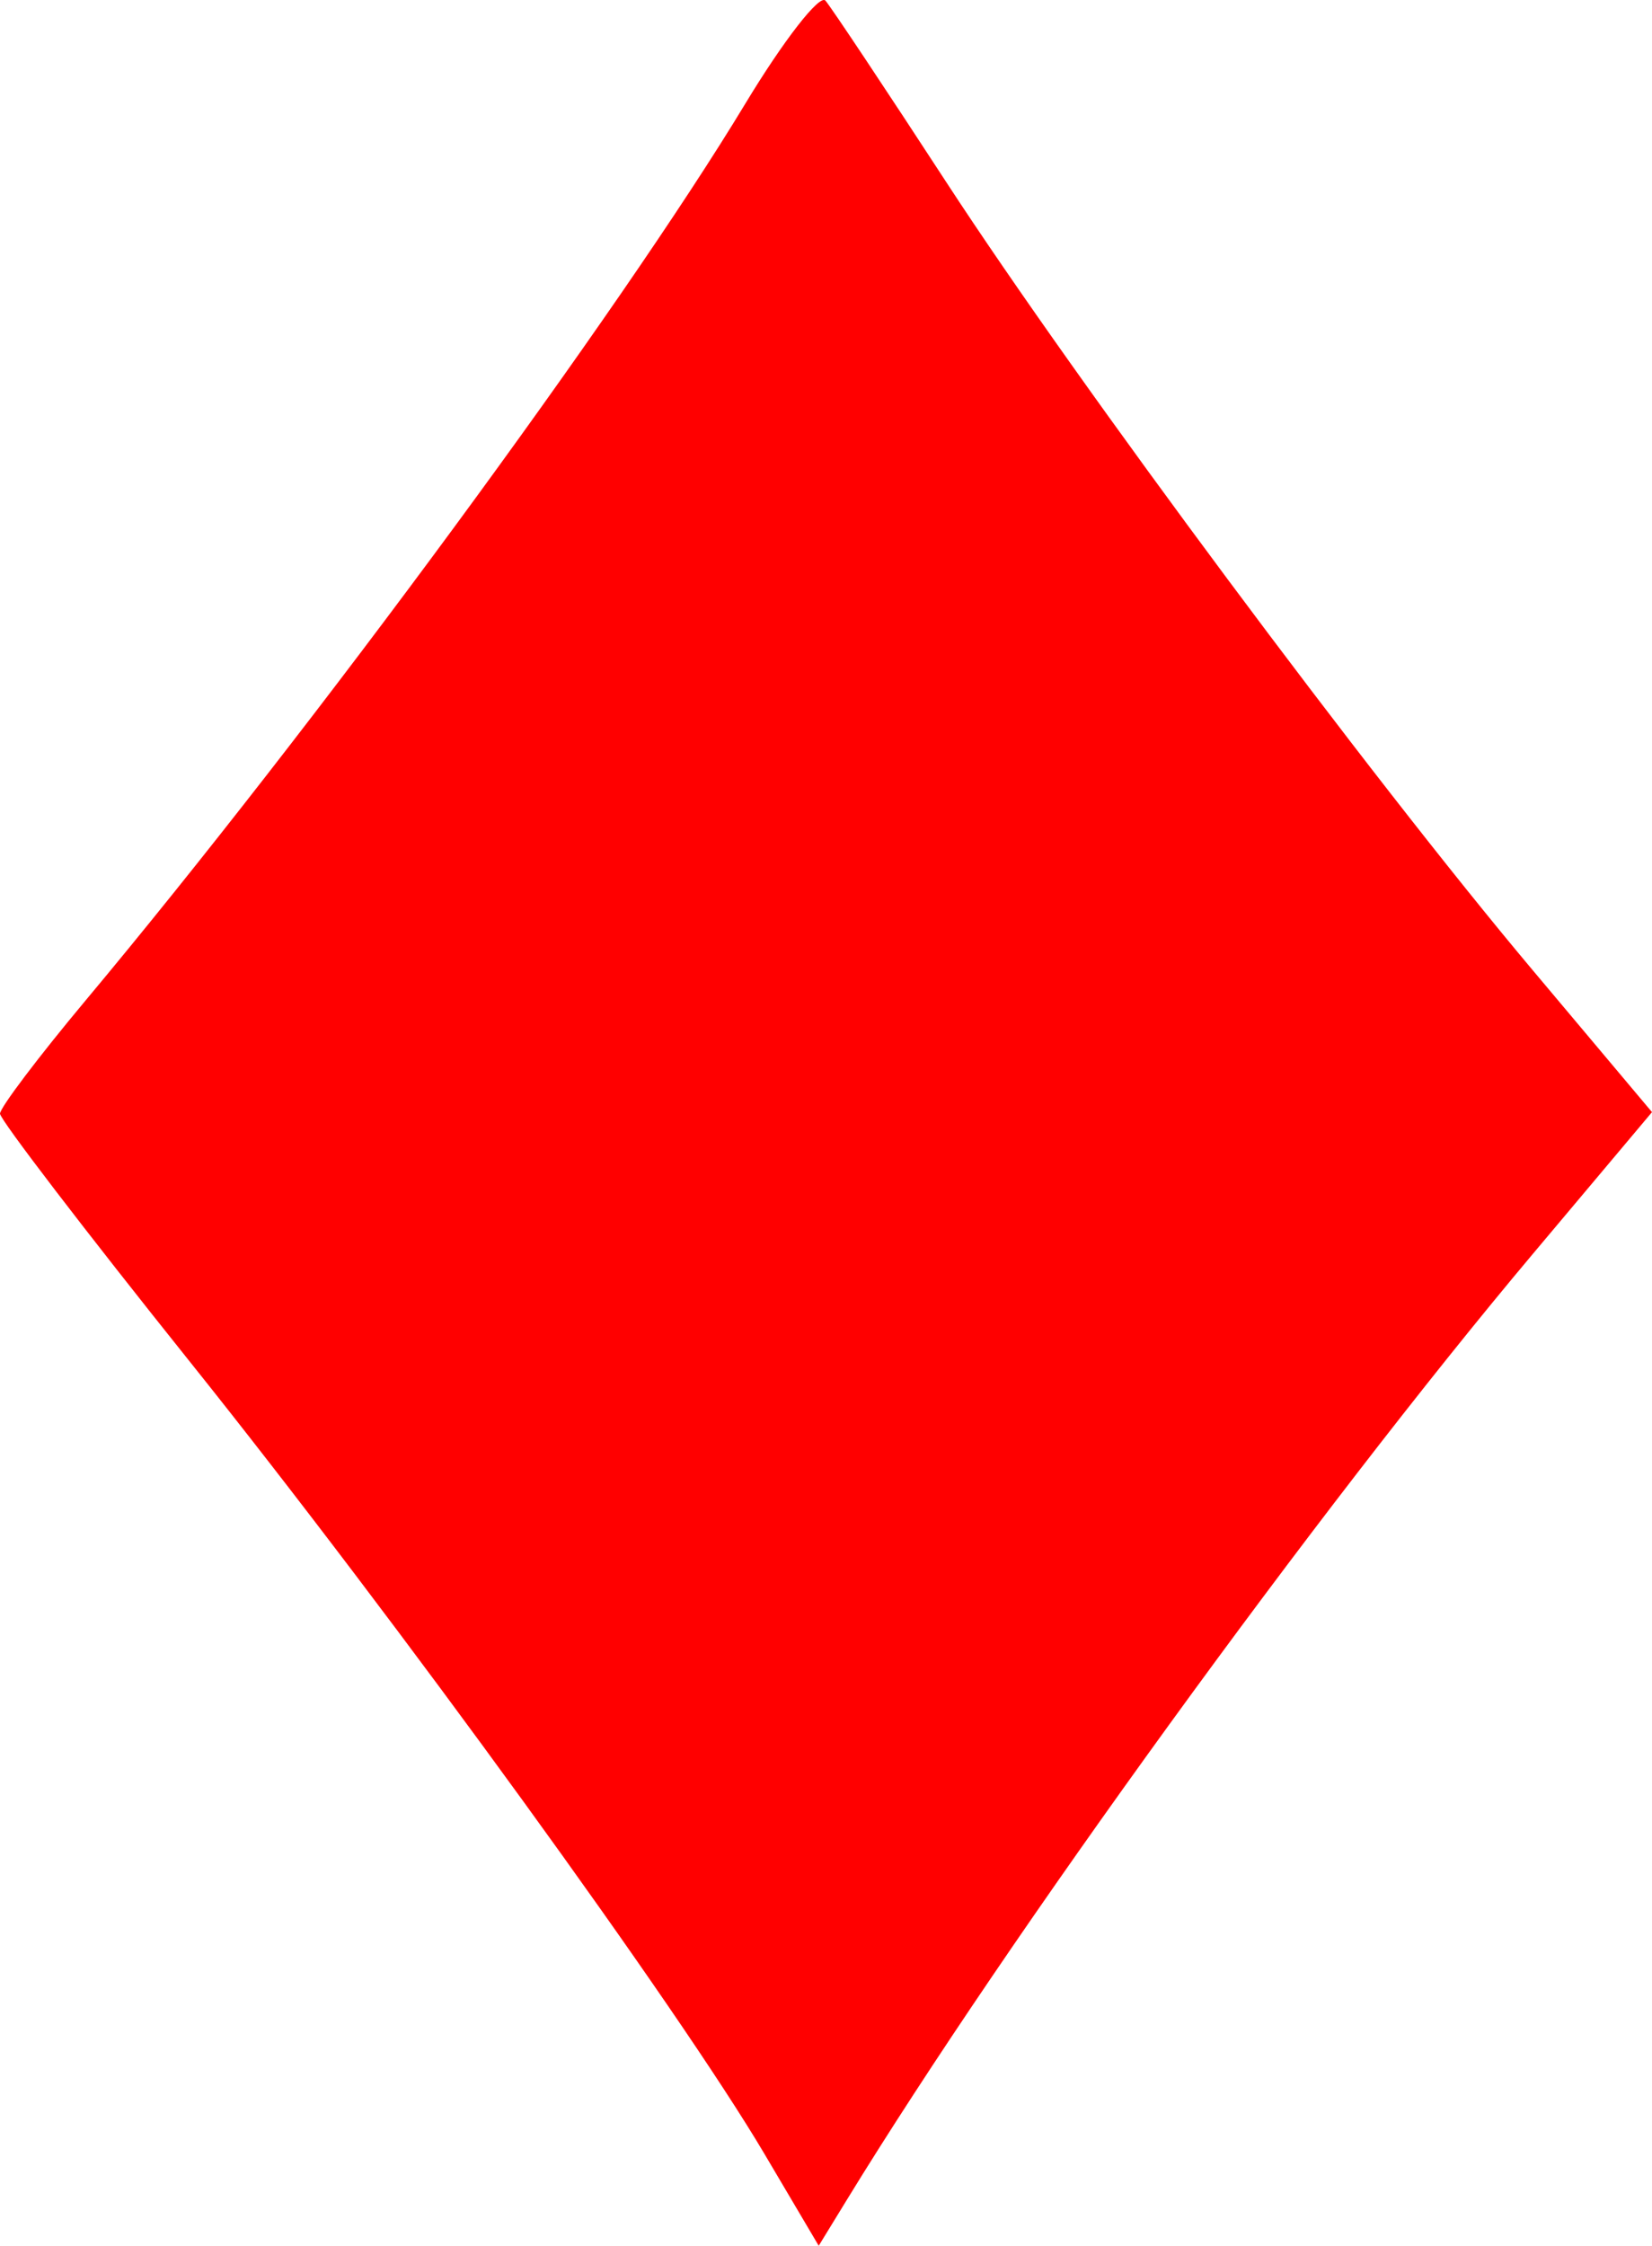<?xml version="1.0" encoding="UTF-8" standalone="no"?>
<!-- Created with Inkscape (http://www.inkscape.org/) -->

<svg
   xmlns:dc="http://purl.org/dc/elements/1.1/"
   xmlns:cc="http://creativecommons.org/ns#"
   xmlns:rdf="http://www.w3.org/1999/02/22-rdf-syntax-ns#"
   xmlns:svg="http://www.w3.org/2000/svg"
   xmlns="http://www.w3.org/2000/svg"
   xmlns:sodipodi="http://sodipodi.sourceforge.net/DTD/sodipodi-0.dtd"
   xmlns:inkscape="http://www.inkscape.org/namespaces/inkscape"
   width="107.222"
   height="145.722"
   viewBox="0 0 107.222 145.722"
   id="svg2"
   version="1.1"
   inkscape:version="0.92.3 (d244b95, 2018-08-02)"
   sodipodi:docname="card-diamond.svg">
  <defs
     id="defs4" />
  <sodipodi:namedview
     id="base"
     pagecolor="#ffffff"
     bordercolor="#666666"
     borderopacity="1.0"
     inkscape:pageopacity="0.0"
     inkscape:pageshadow="2"
     inkscape:zoom="3.404"
     inkscape:cx="134.55113"
     inkscape:cy="105.00004"
     inkscape:document-units="px"
     inkscape:current-layer="layer1"
     showgrid="false"
     units="px"
     inkscape:window-width="1533"
     inkscape:window-height="845"
     inkscape:window-x="67"
     inkscape:window-y="27"
     inkscape:window-maximized="1"
     fit-margin-top="0"
     fit-margin-left="0"
     fit-margin-right="0"
     fit-margin-bottom="0" />
  <g
     inkscape:label="Layer 1"
     inkscape:groupmode="layer"
     id="layer1"
     transform="translate(-10,-886.641)">
    <path
       style="fill:#ff0000;fill-opacity:1;stroke:none"
       d="M 59.618,1026.405 C 54.077,1017.027 35.802,991.839 22.321,974.997 15.544,966.531 10,959.289 10,958.904 c 0,-0.386 2.498,-3.689 5.551,-7.342 14.779,-17.679 34.689,-44.734 42.813,-58.178 2.491,-4.122 4.836,-7.138 5.211,-6.702 0.375,0.436 3.911,5.747 7.859,11.803 8.618,13.221 27.373,38.416 38.05,51.115 l 7.738,9.204 -7.738,9.204 c -14.035,16.693 -34.035,44.261 -44.49,61.325 l -1.856,3.029 z"
       id="path5878"
       inkscape:connector-curvature="0" />
  </g>
</svg>
